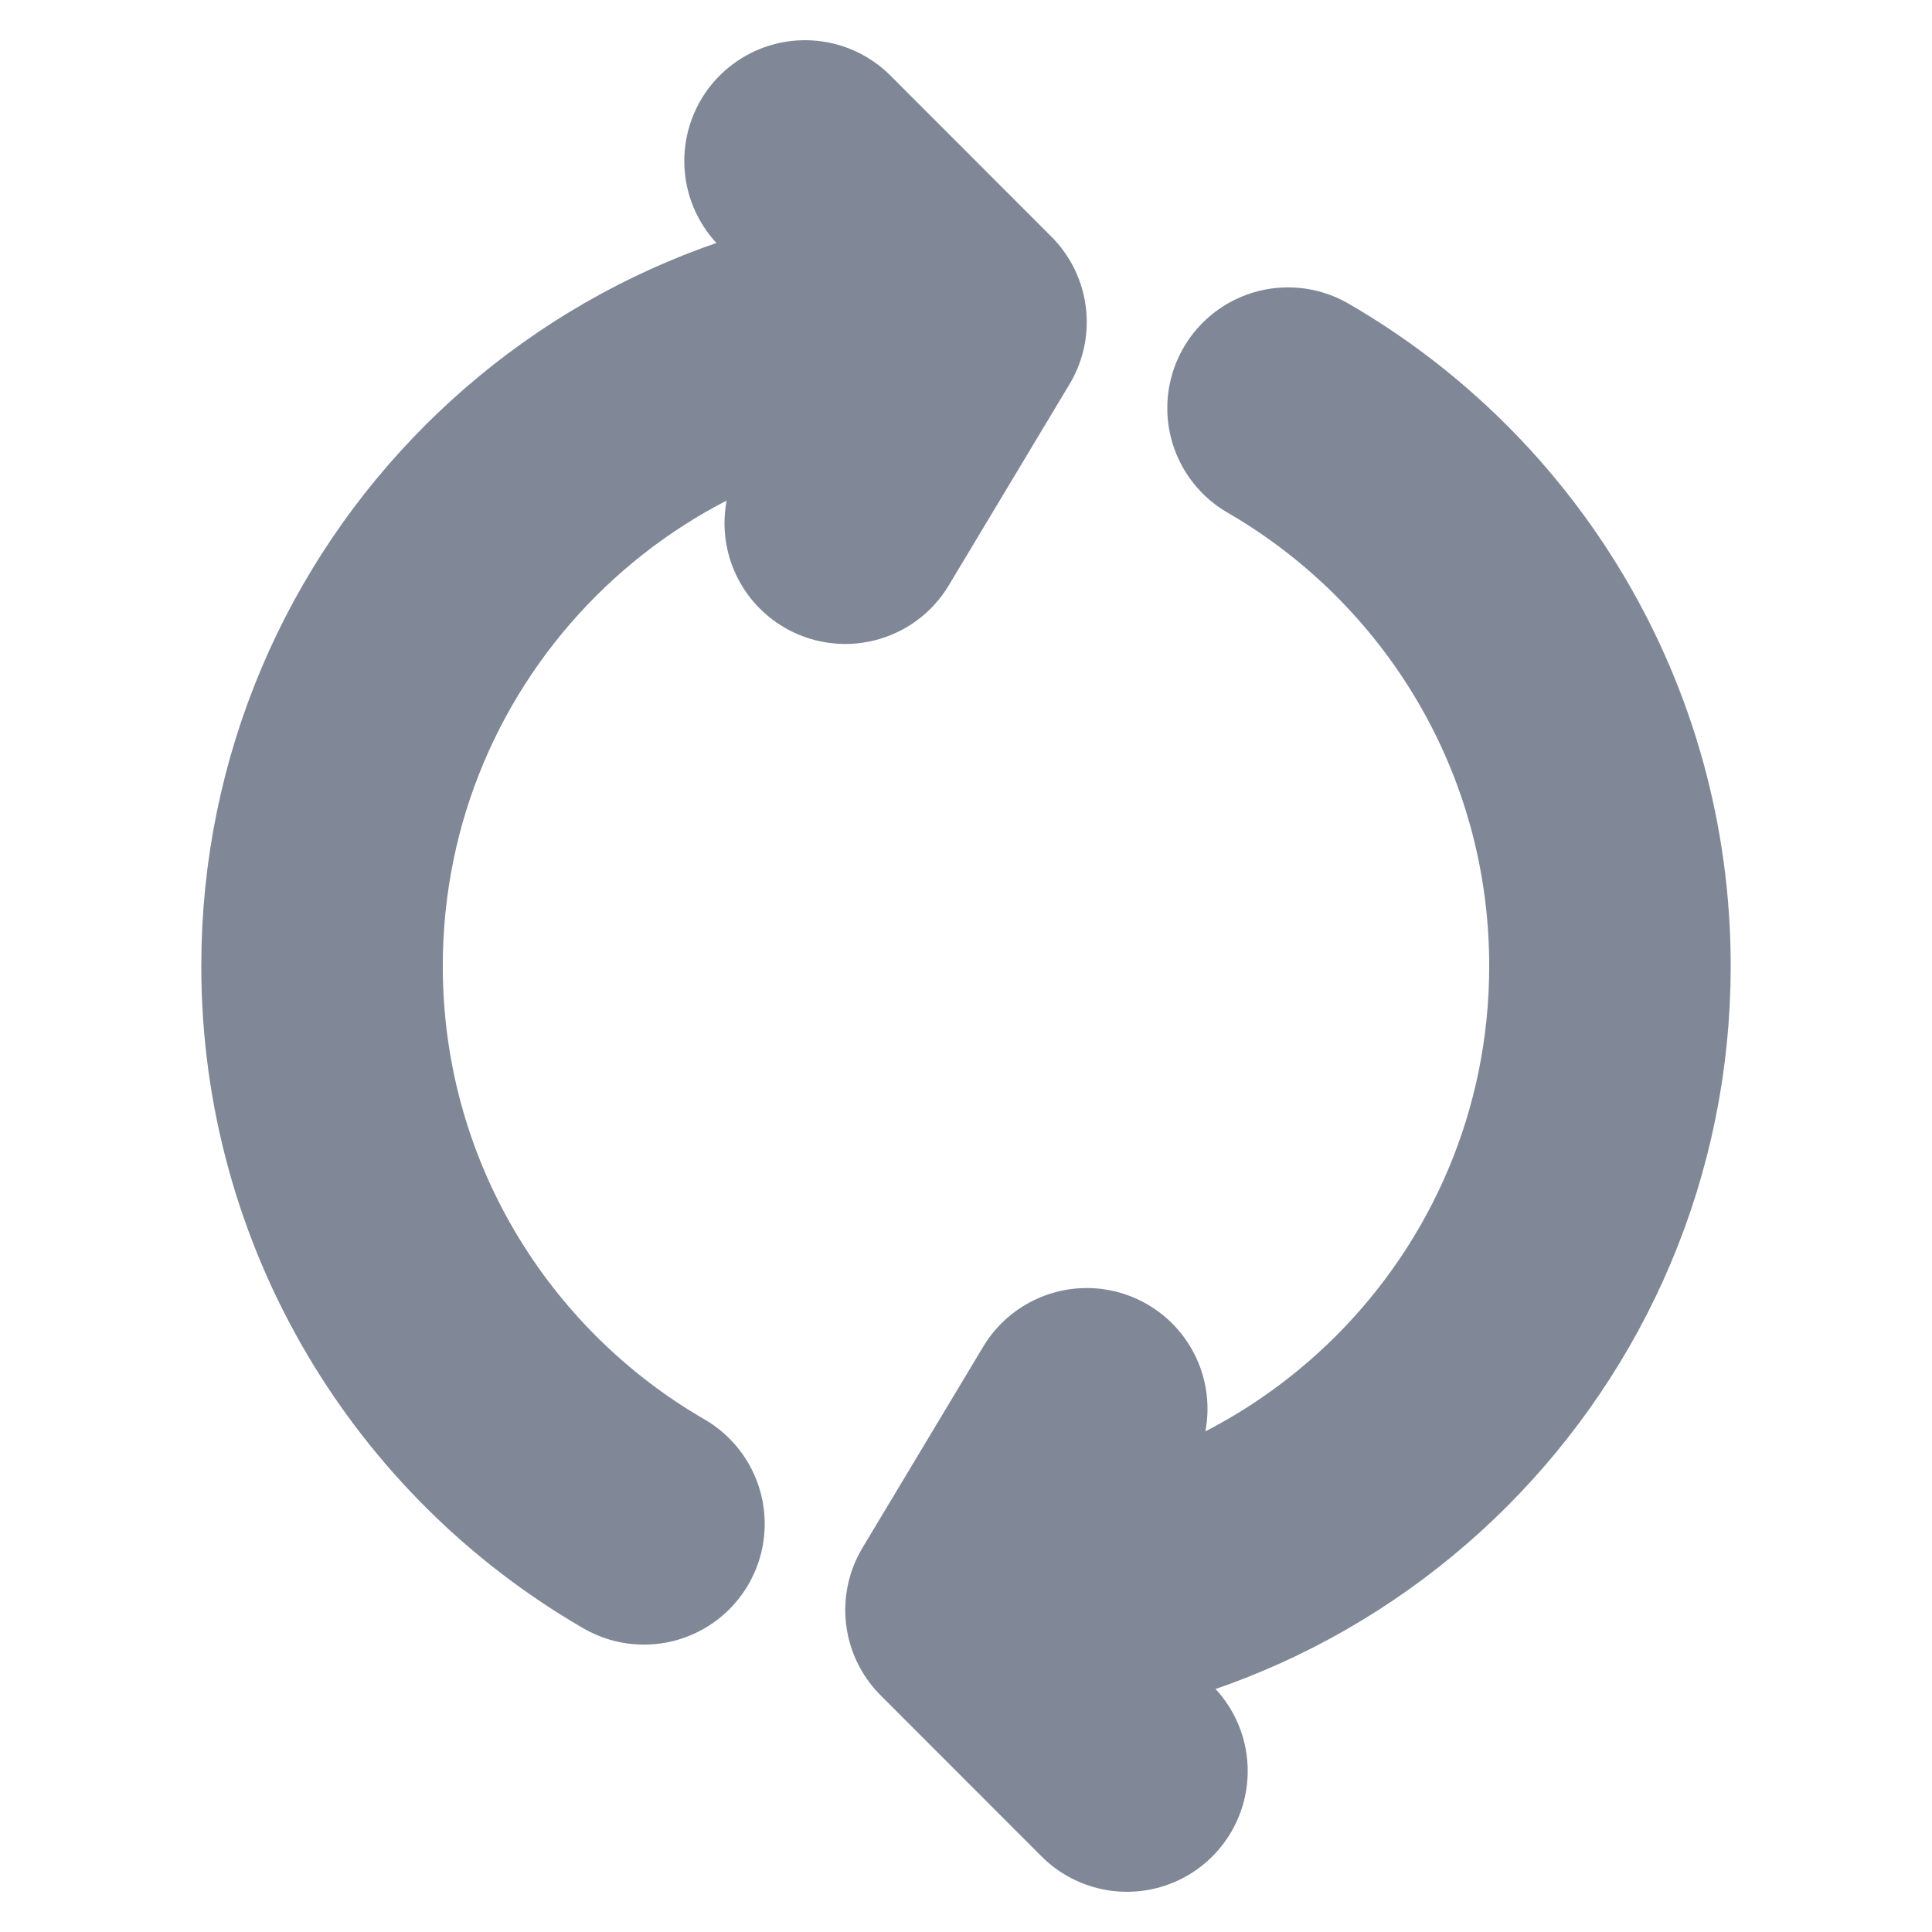 <svg width="16" height="16" viewBox="0 0 16 16" fill="none" xmlns="http://www.w3.org/2000/svg">
<path d="M8 2.667C5.054 2.667 2.667 5.054 2.667 8C2.667 9.974 3.739 11.698 5.333 12.62M8 2.667L6.667 1.333M8 2.667L7 4.333M8 13.333C10.945 13.333 13.333 10.945 13.333 8C13.333 6.026 12.261 4.302 10.667 3.38M8 13.333L9.333 14.667M8 13.333L9 11.667" stroke="#808897" stroke-width="2" stroke-linecap="round" stroke-linejoin="round"/>
</svg>
